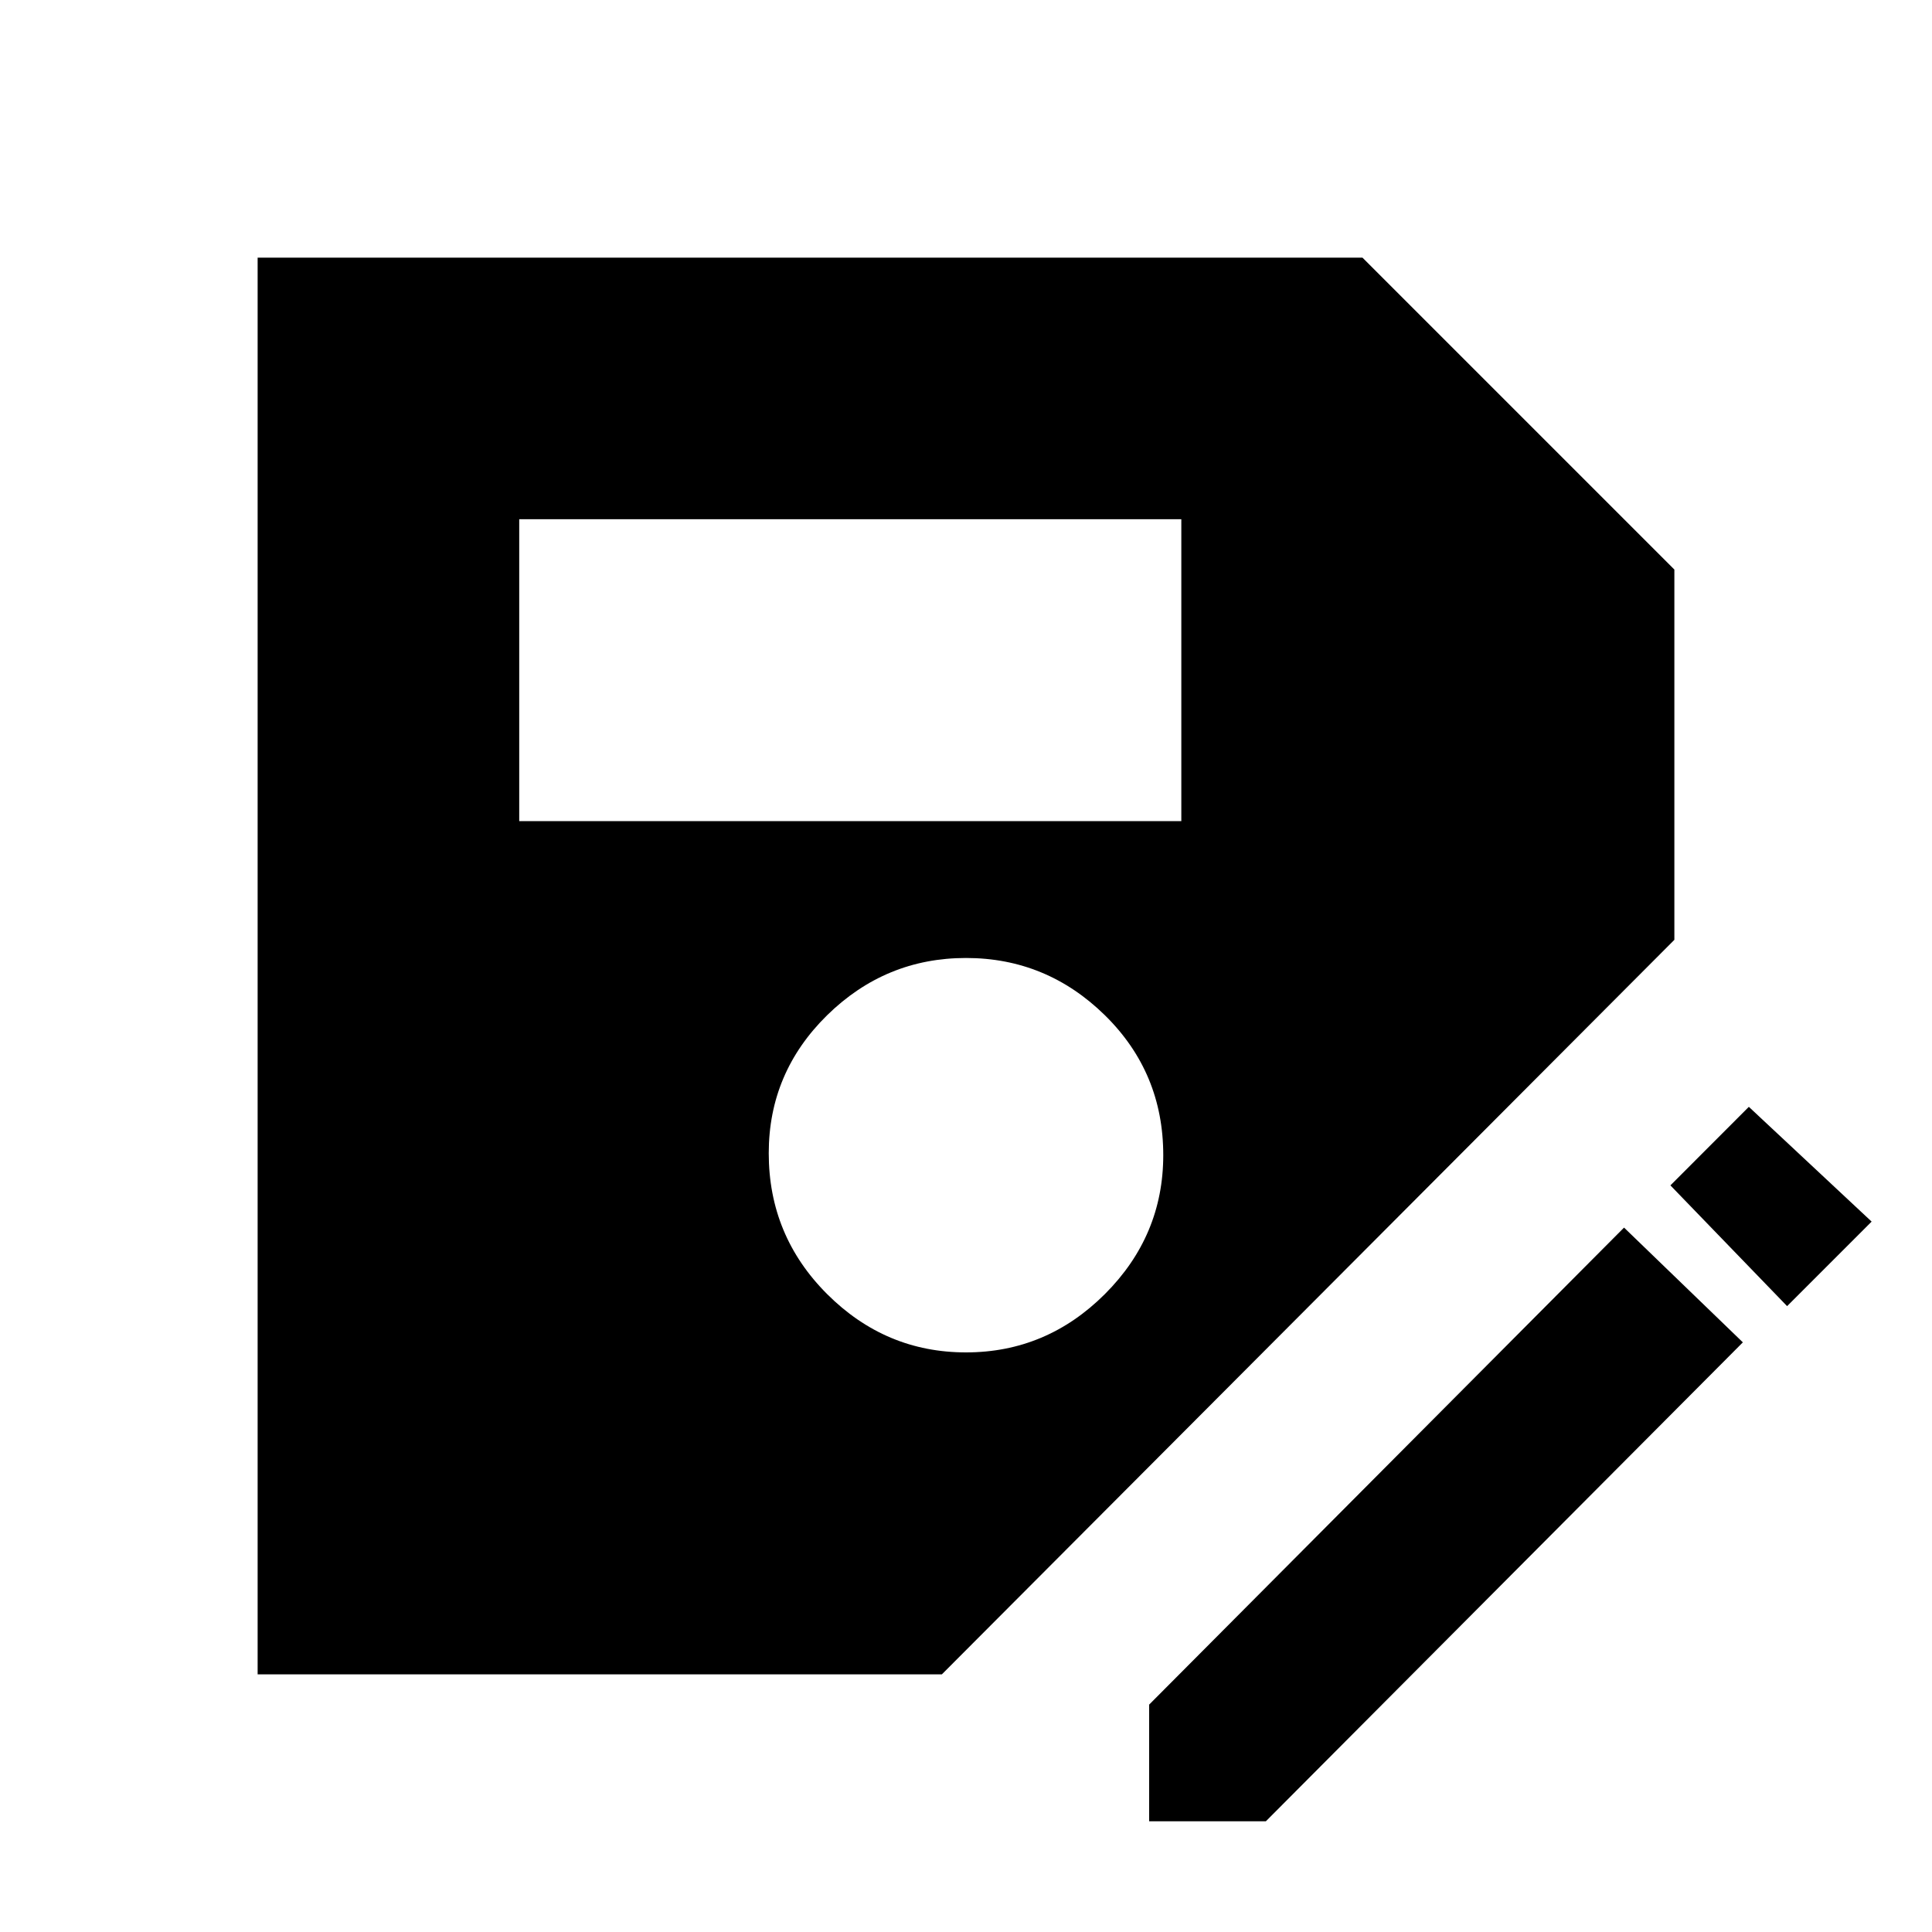 <svg xmlns="http://www.w3.org/2000/svg" height="20" width="20"><path d="M2.667 17.333V2.667h11.437l3.229 3.229v3.833L9.75 17.333ZM10 14q.833 0 1.438-.604.604-.604.604-1.438 0-.854-.604-1.448-.605-.593-1.438-.593t-1.438.593q-.604.594-.604 1.428 0 .854.604 1.458Q9.167 14 10 14ZM5.375 8.5h6.854V5.375H5.375Zm6.521 10.354v-1.208l4.916-4.938 1.23 1.188-4.938 4.958Zm6.604-5.333-1.208-1.25.812-.813 1.271 1.188Z"/></svg>